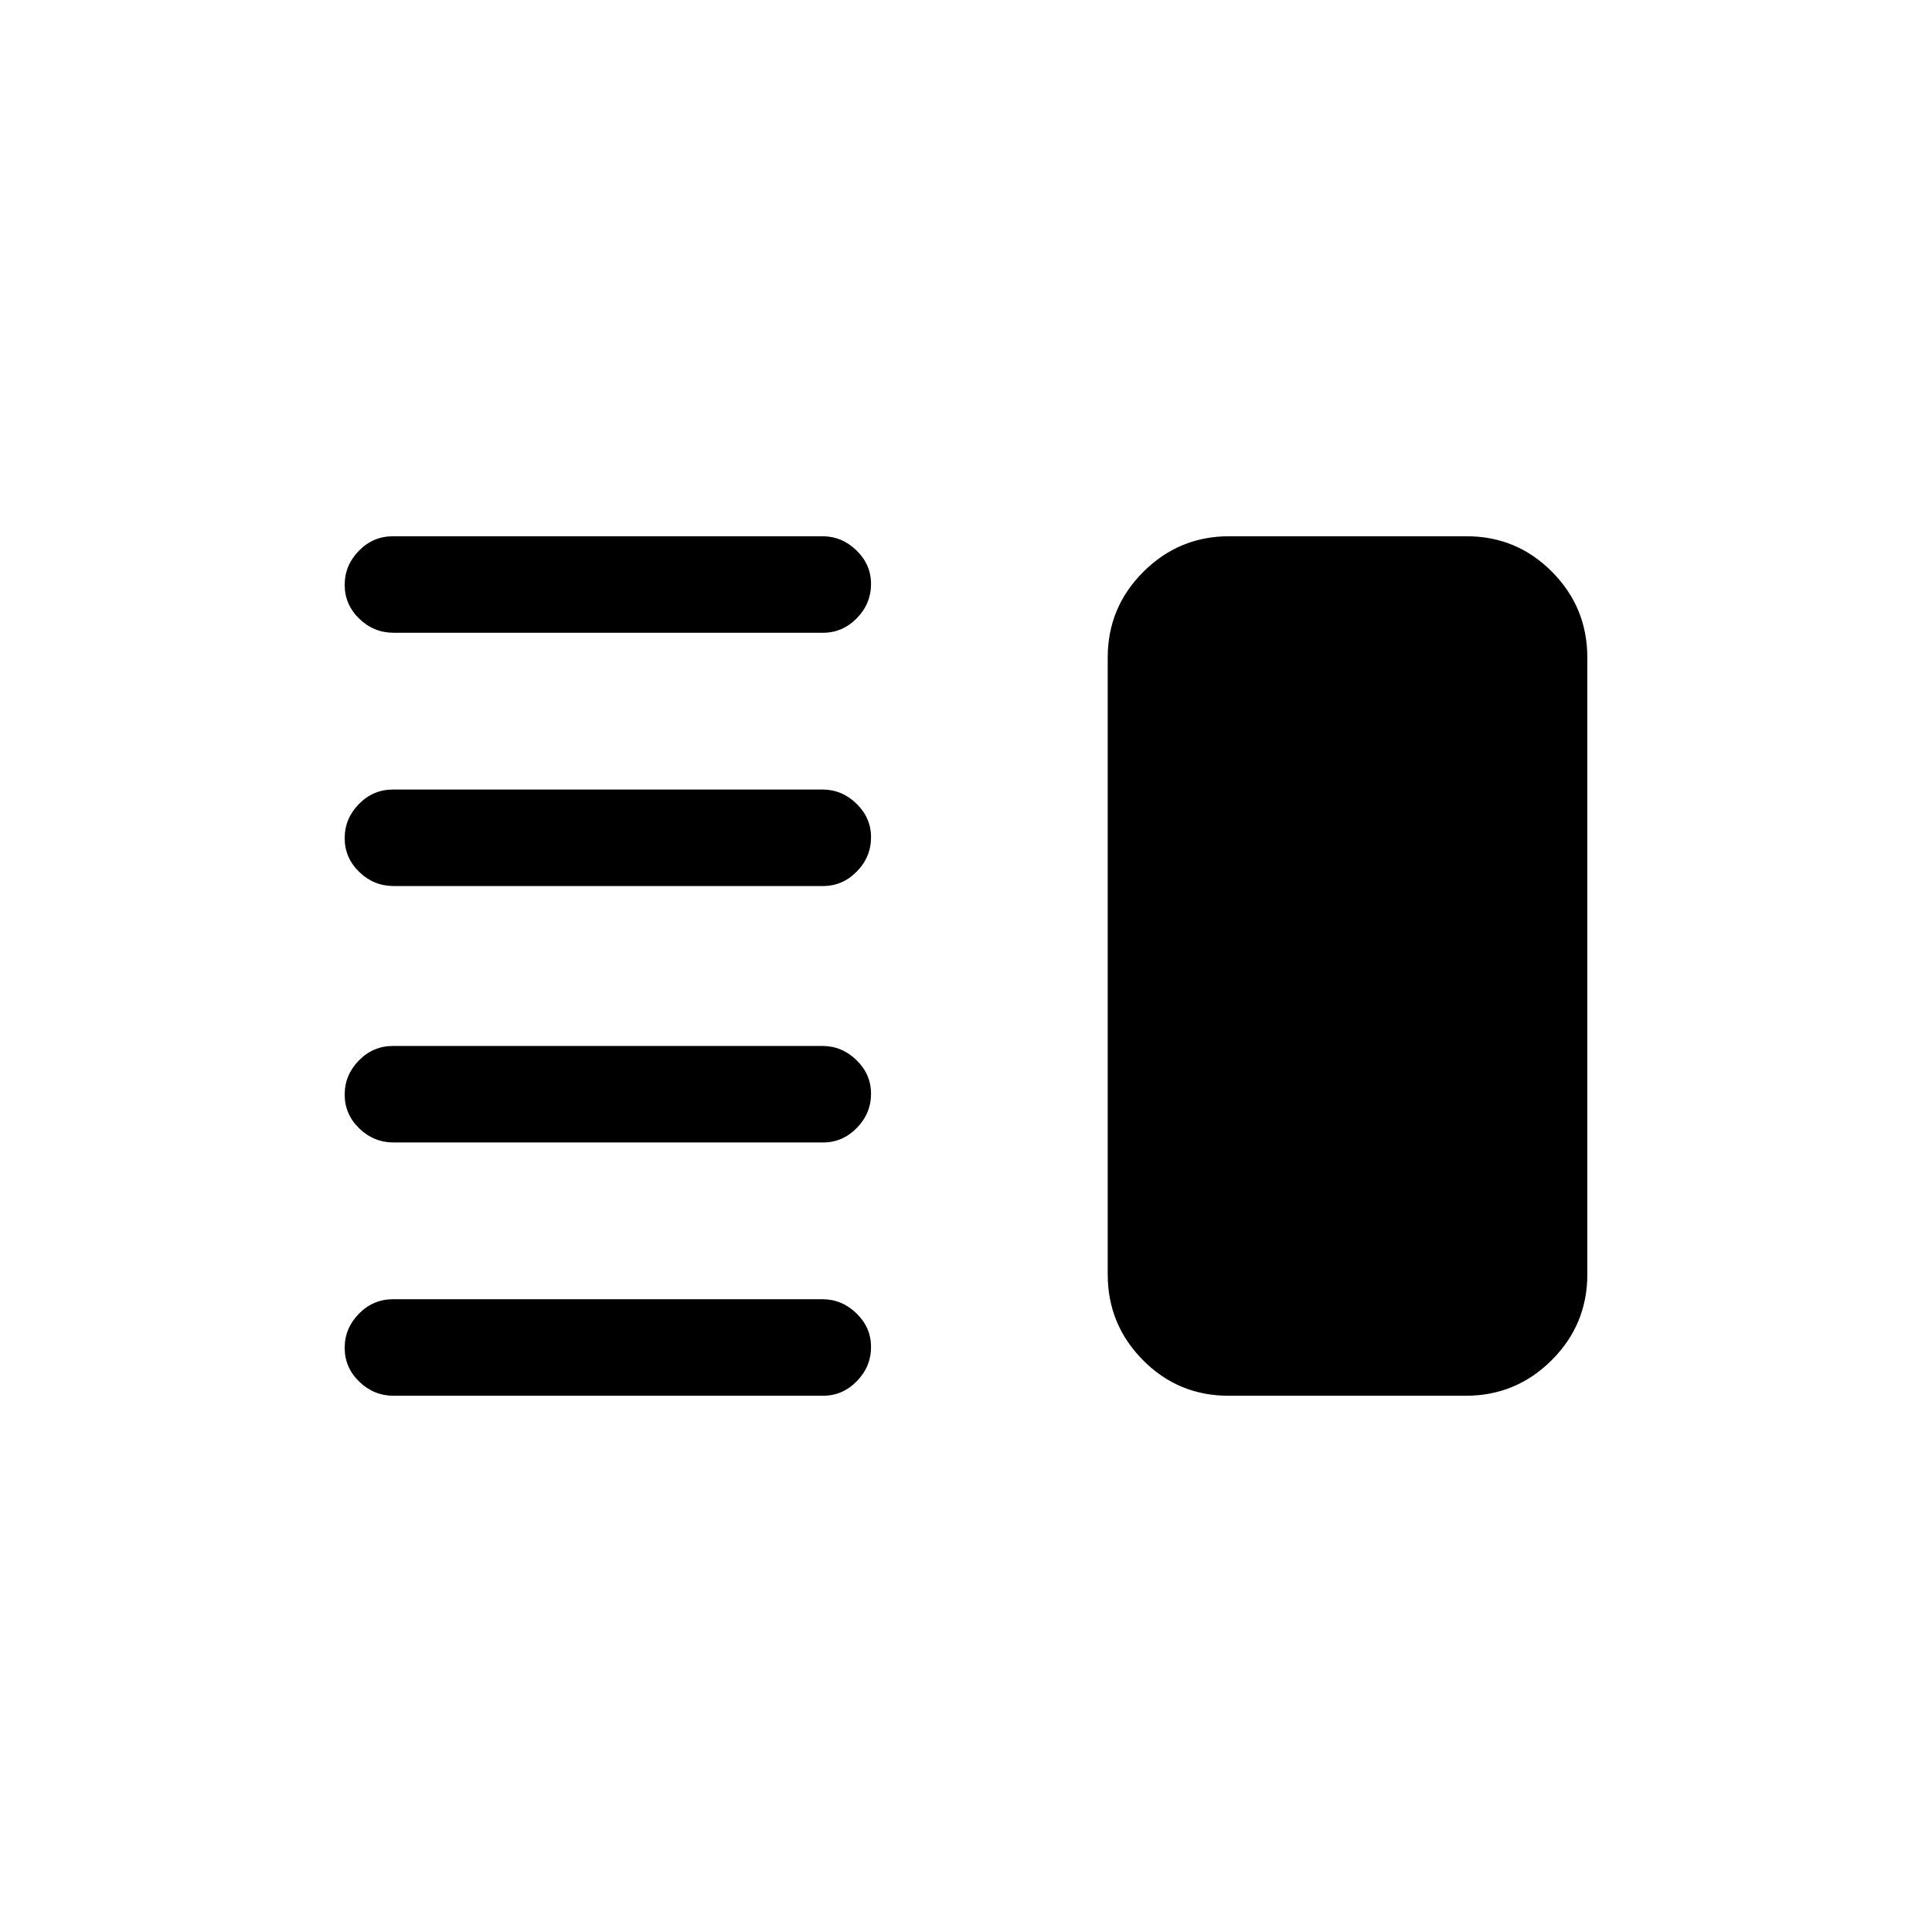 <svg xmlns="http://www.w3.org/2000/svg" height="20" viewBox="0 -960 960 960" width="20"><path d="M195.63-392.31q-9.92 0-17.14-7.01-7.22-7.02-7.22-16.77 0-9.76 7.06-16.97 7.06-7.21 16.98-7.21h213.33q9.7 0 16.93 7.03 7.24 7.03 7.24 16.66 0 9.85-7.08 17.06-7.07 7.21-16.77 7.21H195.63Zm0 125.85q-9.92 0-17.14-7.02-7.22-7.01-7.22-16.77 0-9.75 7.06-16.96 7.06-7.21 16.98-7.21h213.33q9.7 0 16.93 7.03 7.24 7.02 7.24 16.65 0 9.85-7.08 17.07-7.07 7.21-16.77 7.21H195.63Zm0-253.27q-9.92 0-17.14-7.02-7.22-7.01-7.22-16.76 0-9.76 7.06-16.97 7.06-7.21 16.98-7.21h213.33q9.7 0 16.93 7.03 7.24 7.03 7.24 16.66 0 9.85-7.08 17.06-7.07 7.21-16.77 7.21H195.63Zm0-125.85q-9.92 0-17.14-7.01-7.22-7.02-7.22-16.77t7.06-16.97q7.06-7.21 16.98-7.21h213.33q9.7 0 16.93 7.03 7.24 7.03 7.24 16.66 0 9.85-7.08 17.06-7.07 7.21-16.77 7.21H195.63Zm414.8 379.12q-24.96 0-42.48-17.68-17.53-17.67-17.53-42.59v-306.54q0-24.92 17.7-42.59 17.7-17.68 42.66-17.68h117.94q24.96 0 42.49 17.68 17.52 17.67 17.52 42.59v306.54q0 24.92-17.7 42.59-17.7 17.68-42.66 17.68H610.43Z"/></svg>